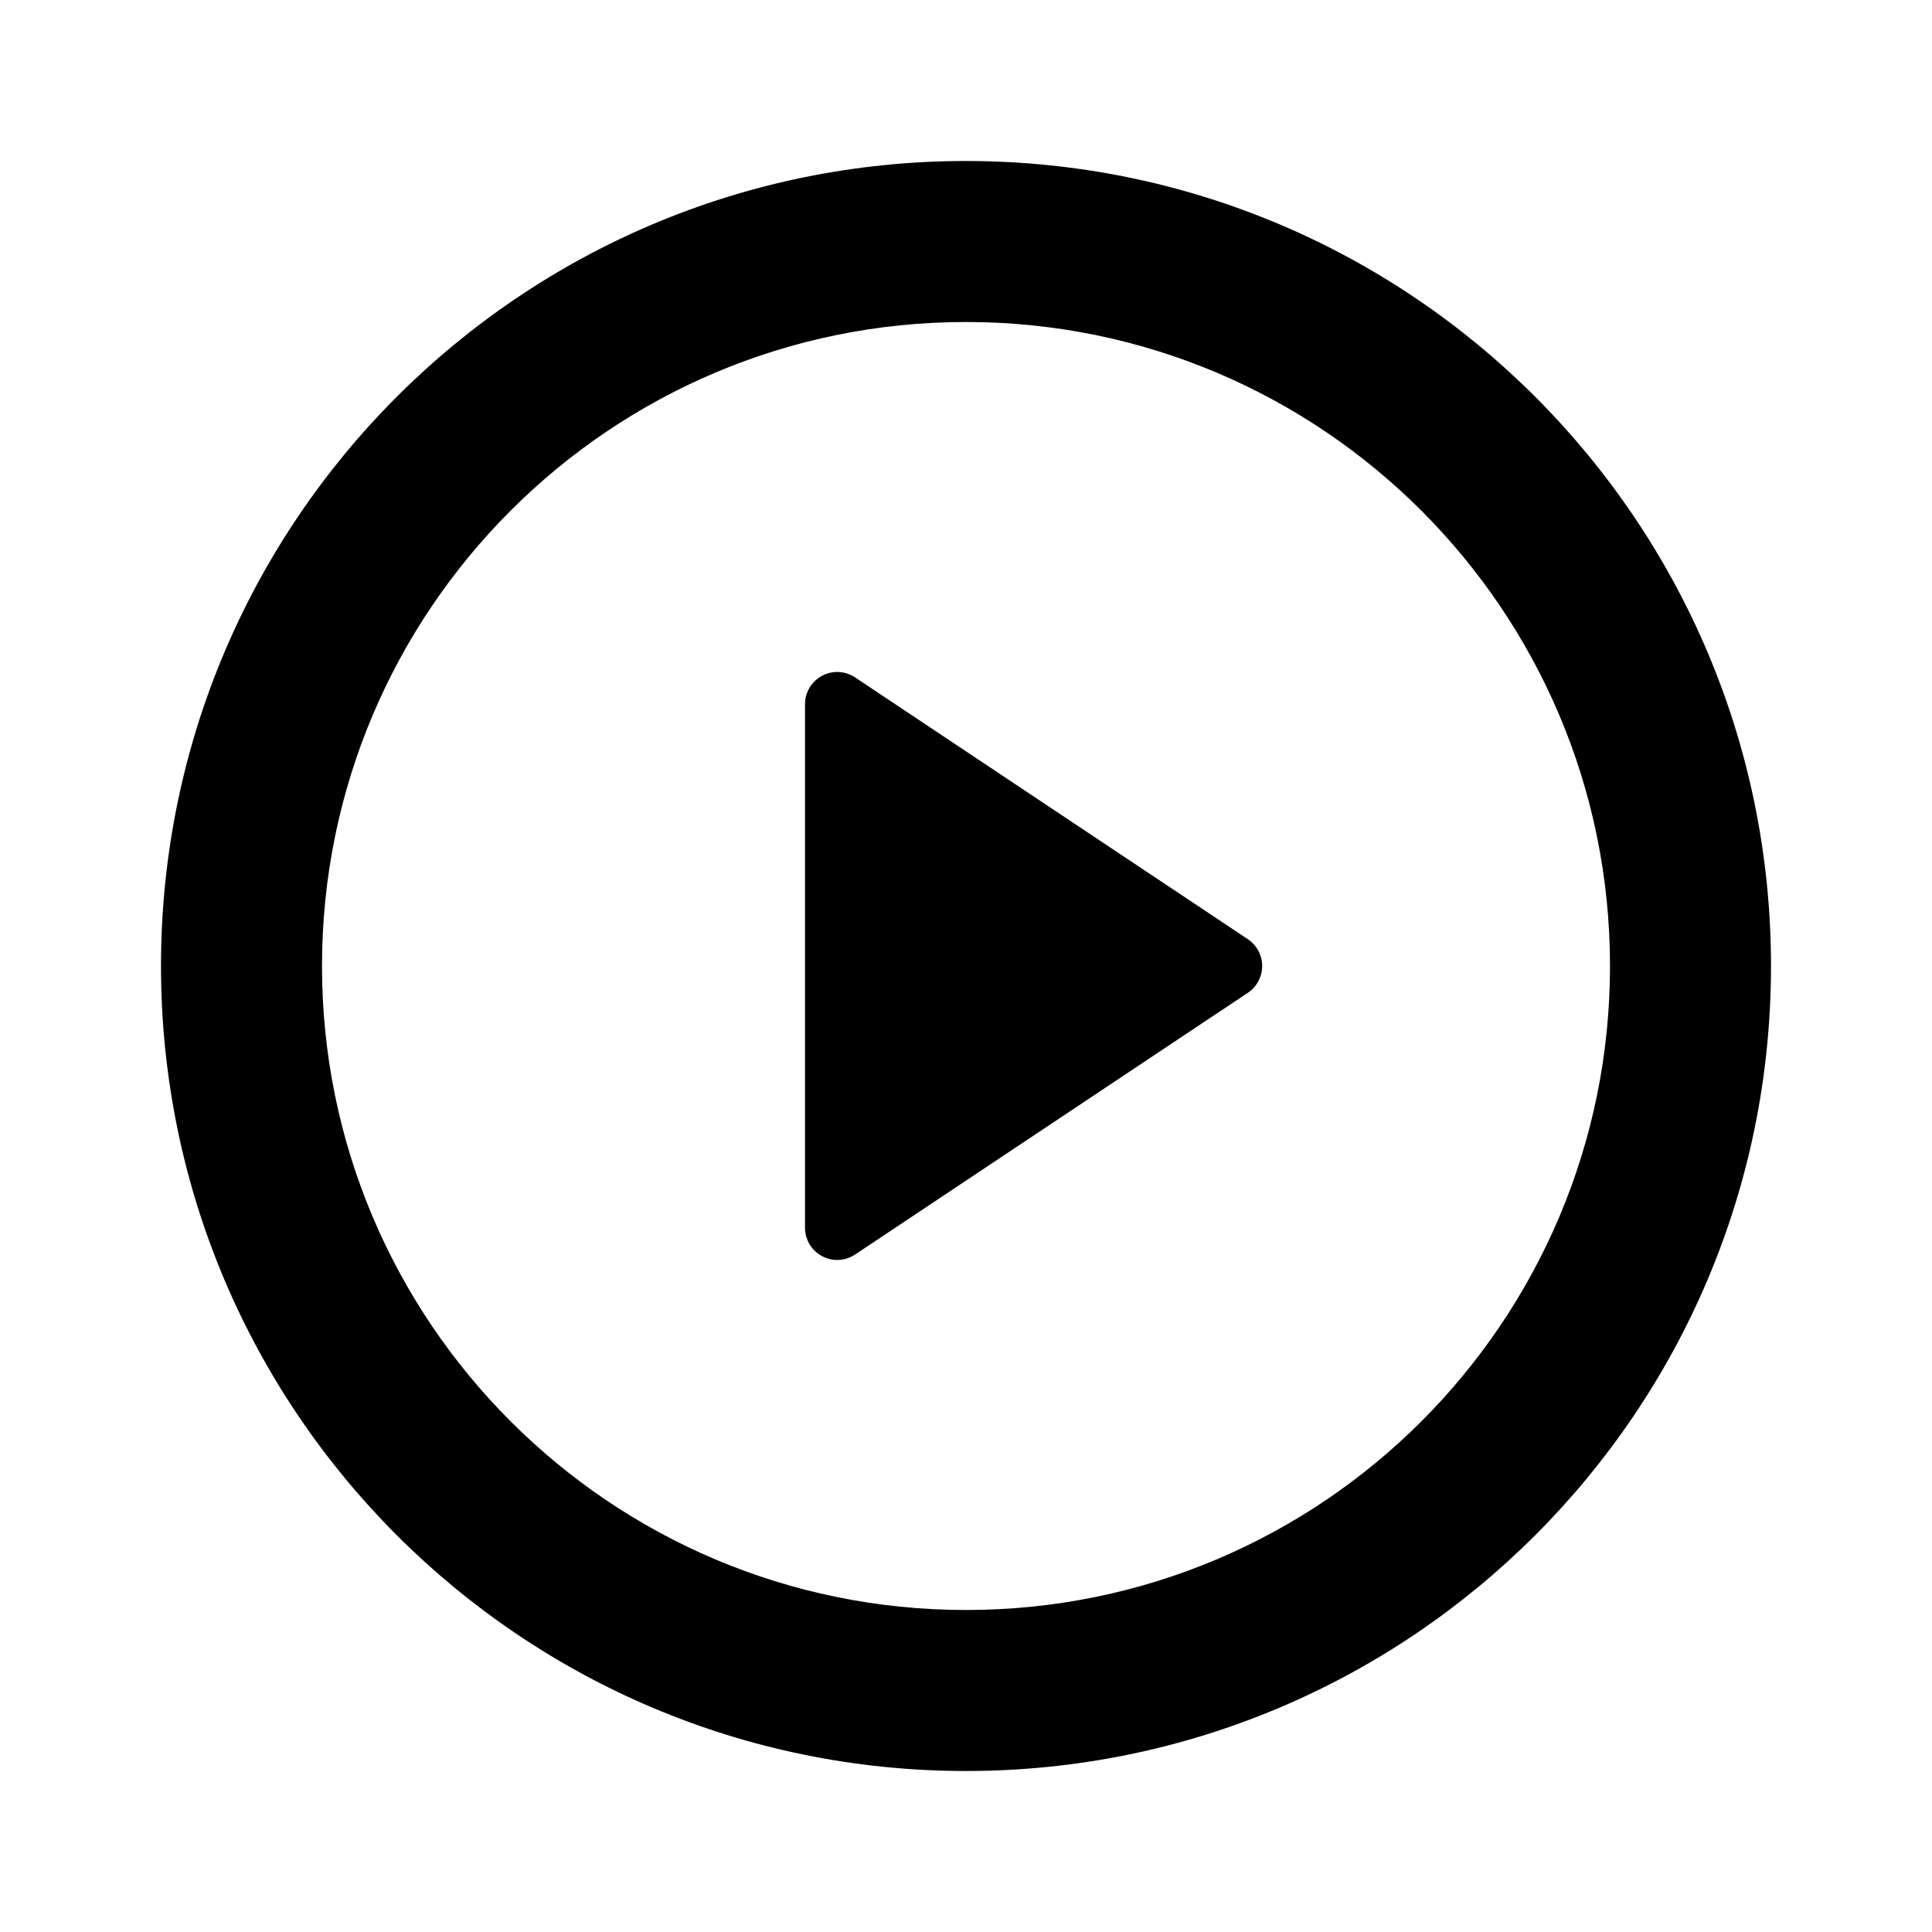 <svg viewBox="0 0 24 24" xmlns="http://www.w3.org/2000/svg"><path fill-rule="evenodd" clip-rule="evenodd" d="M12 22C6.477 22 2 17.523 2 12C2 6.477 6.477 2 12 2C17.523 2 22 6.477 22 12C22 17.523 17.523 22 12 22ZM12 20C16.418 20 20 16.418 20 12C20 7.582 16.418 4 12 4C7.582 4 4 7.582 4 12C4 16.418 7.582 20 12 20ZM15.501 11.667L10.622 8.415C10.499 8.333 10.342 8.325 10.212 8.395C10.082 8.464 10 8.6 10 8.747V15.253C10.001 15.4 10.082 15.535 10.211 15.604C10.341 15.674 10.498 15.666 10.621 15.585L15.501 12.333C15.612 12.259 15.679 12.134 15.679 12C15.679 11.866 15.612 11.741 15.501 11.667Z"/></svg>